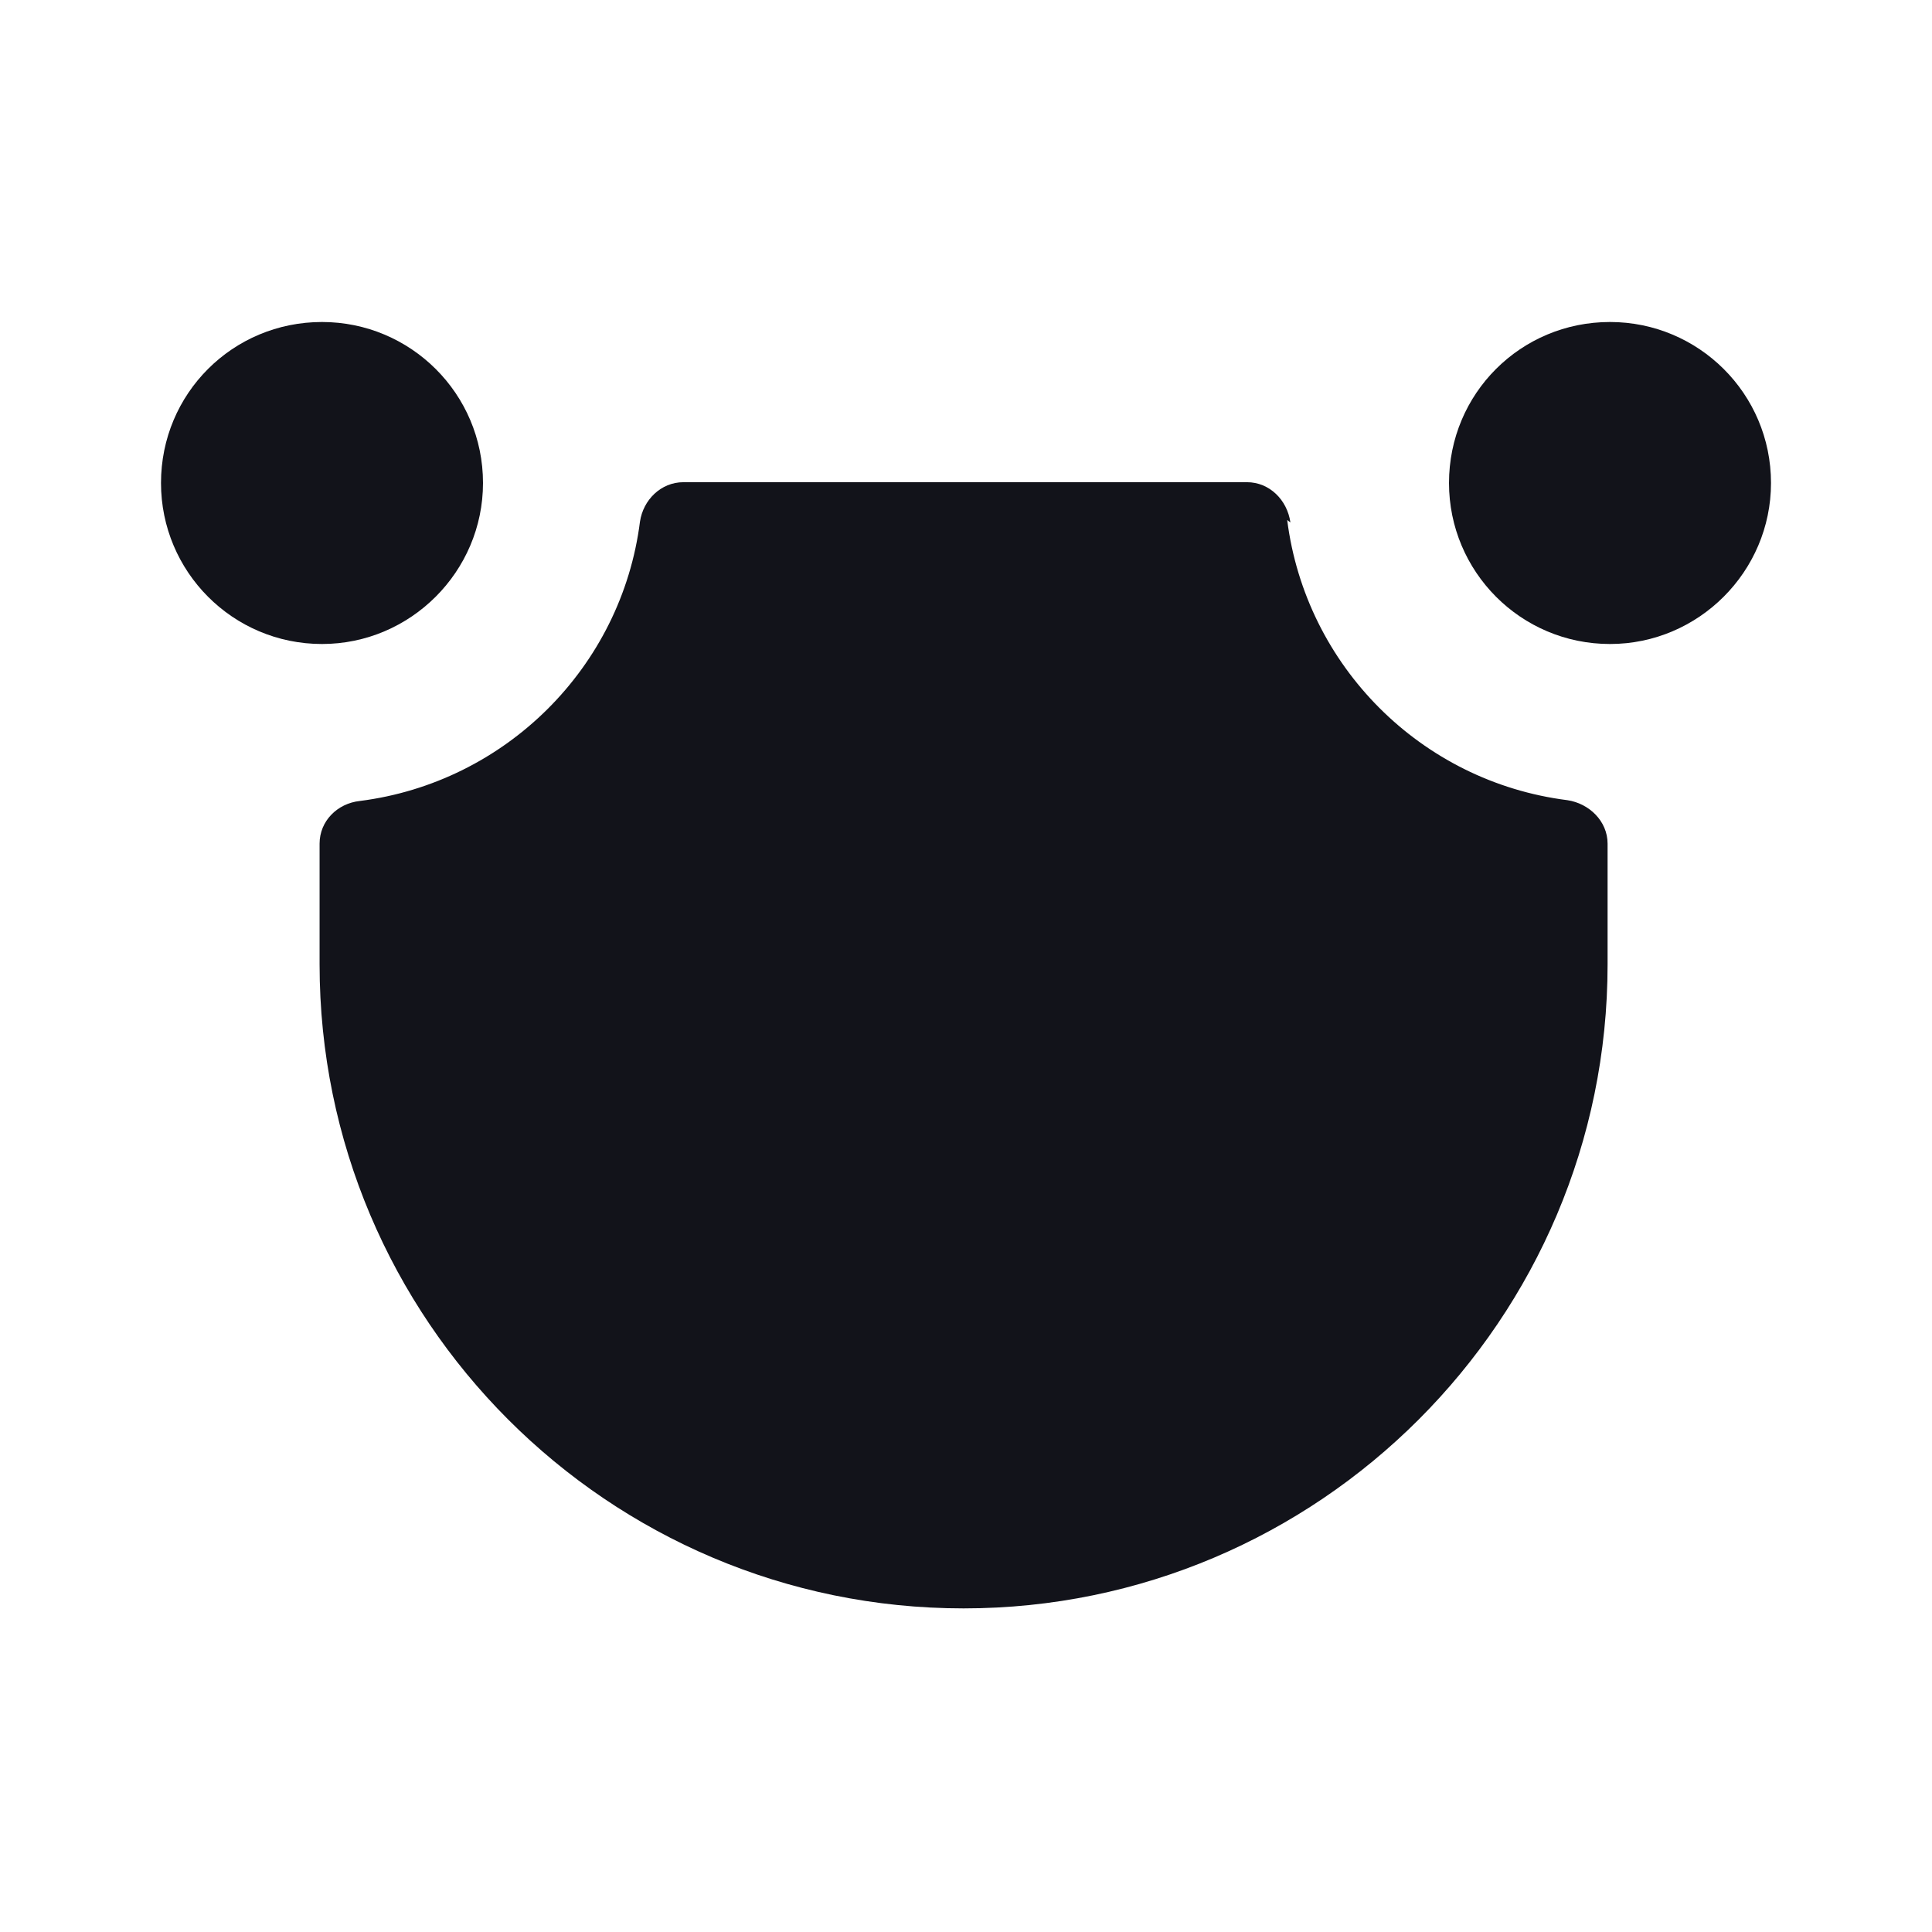 <svg viewBox="0 0 24 24" xmlns="http://www.w3.org/2000/svg"><g><g fill="#12131A" fill-rule="evenodd"><path d="M16.03 6.49c-.04-.28-.26-.5-.54-.5h-7c-.28 0-.5.22-.54.49 -.23 1.81-1.67 3.24-3.48 3.47 -.28.03-.5.25-.5.53v1.5c0 4.41 3.58 8 8 8 4.41 0 8-3.59 8-8v-1.5c0-.28-.23-.5-.5-.54 -1.82-.23-3.25-1.67-3.48-3.48Z"/><path d="M4 8c1.1 0 2-.9 2-2 0-1.11-.9-2-2-2 -1.11 0-2 .89-2 2 0 1.1.89 2 2 2Zm16 0c1.1 0 2-.9 2-2 0-1.11-.9-2-2-2 -1.11 0-2 .89-2 2 0 1.1.89 2 2 2Z"/></g></g></svg>